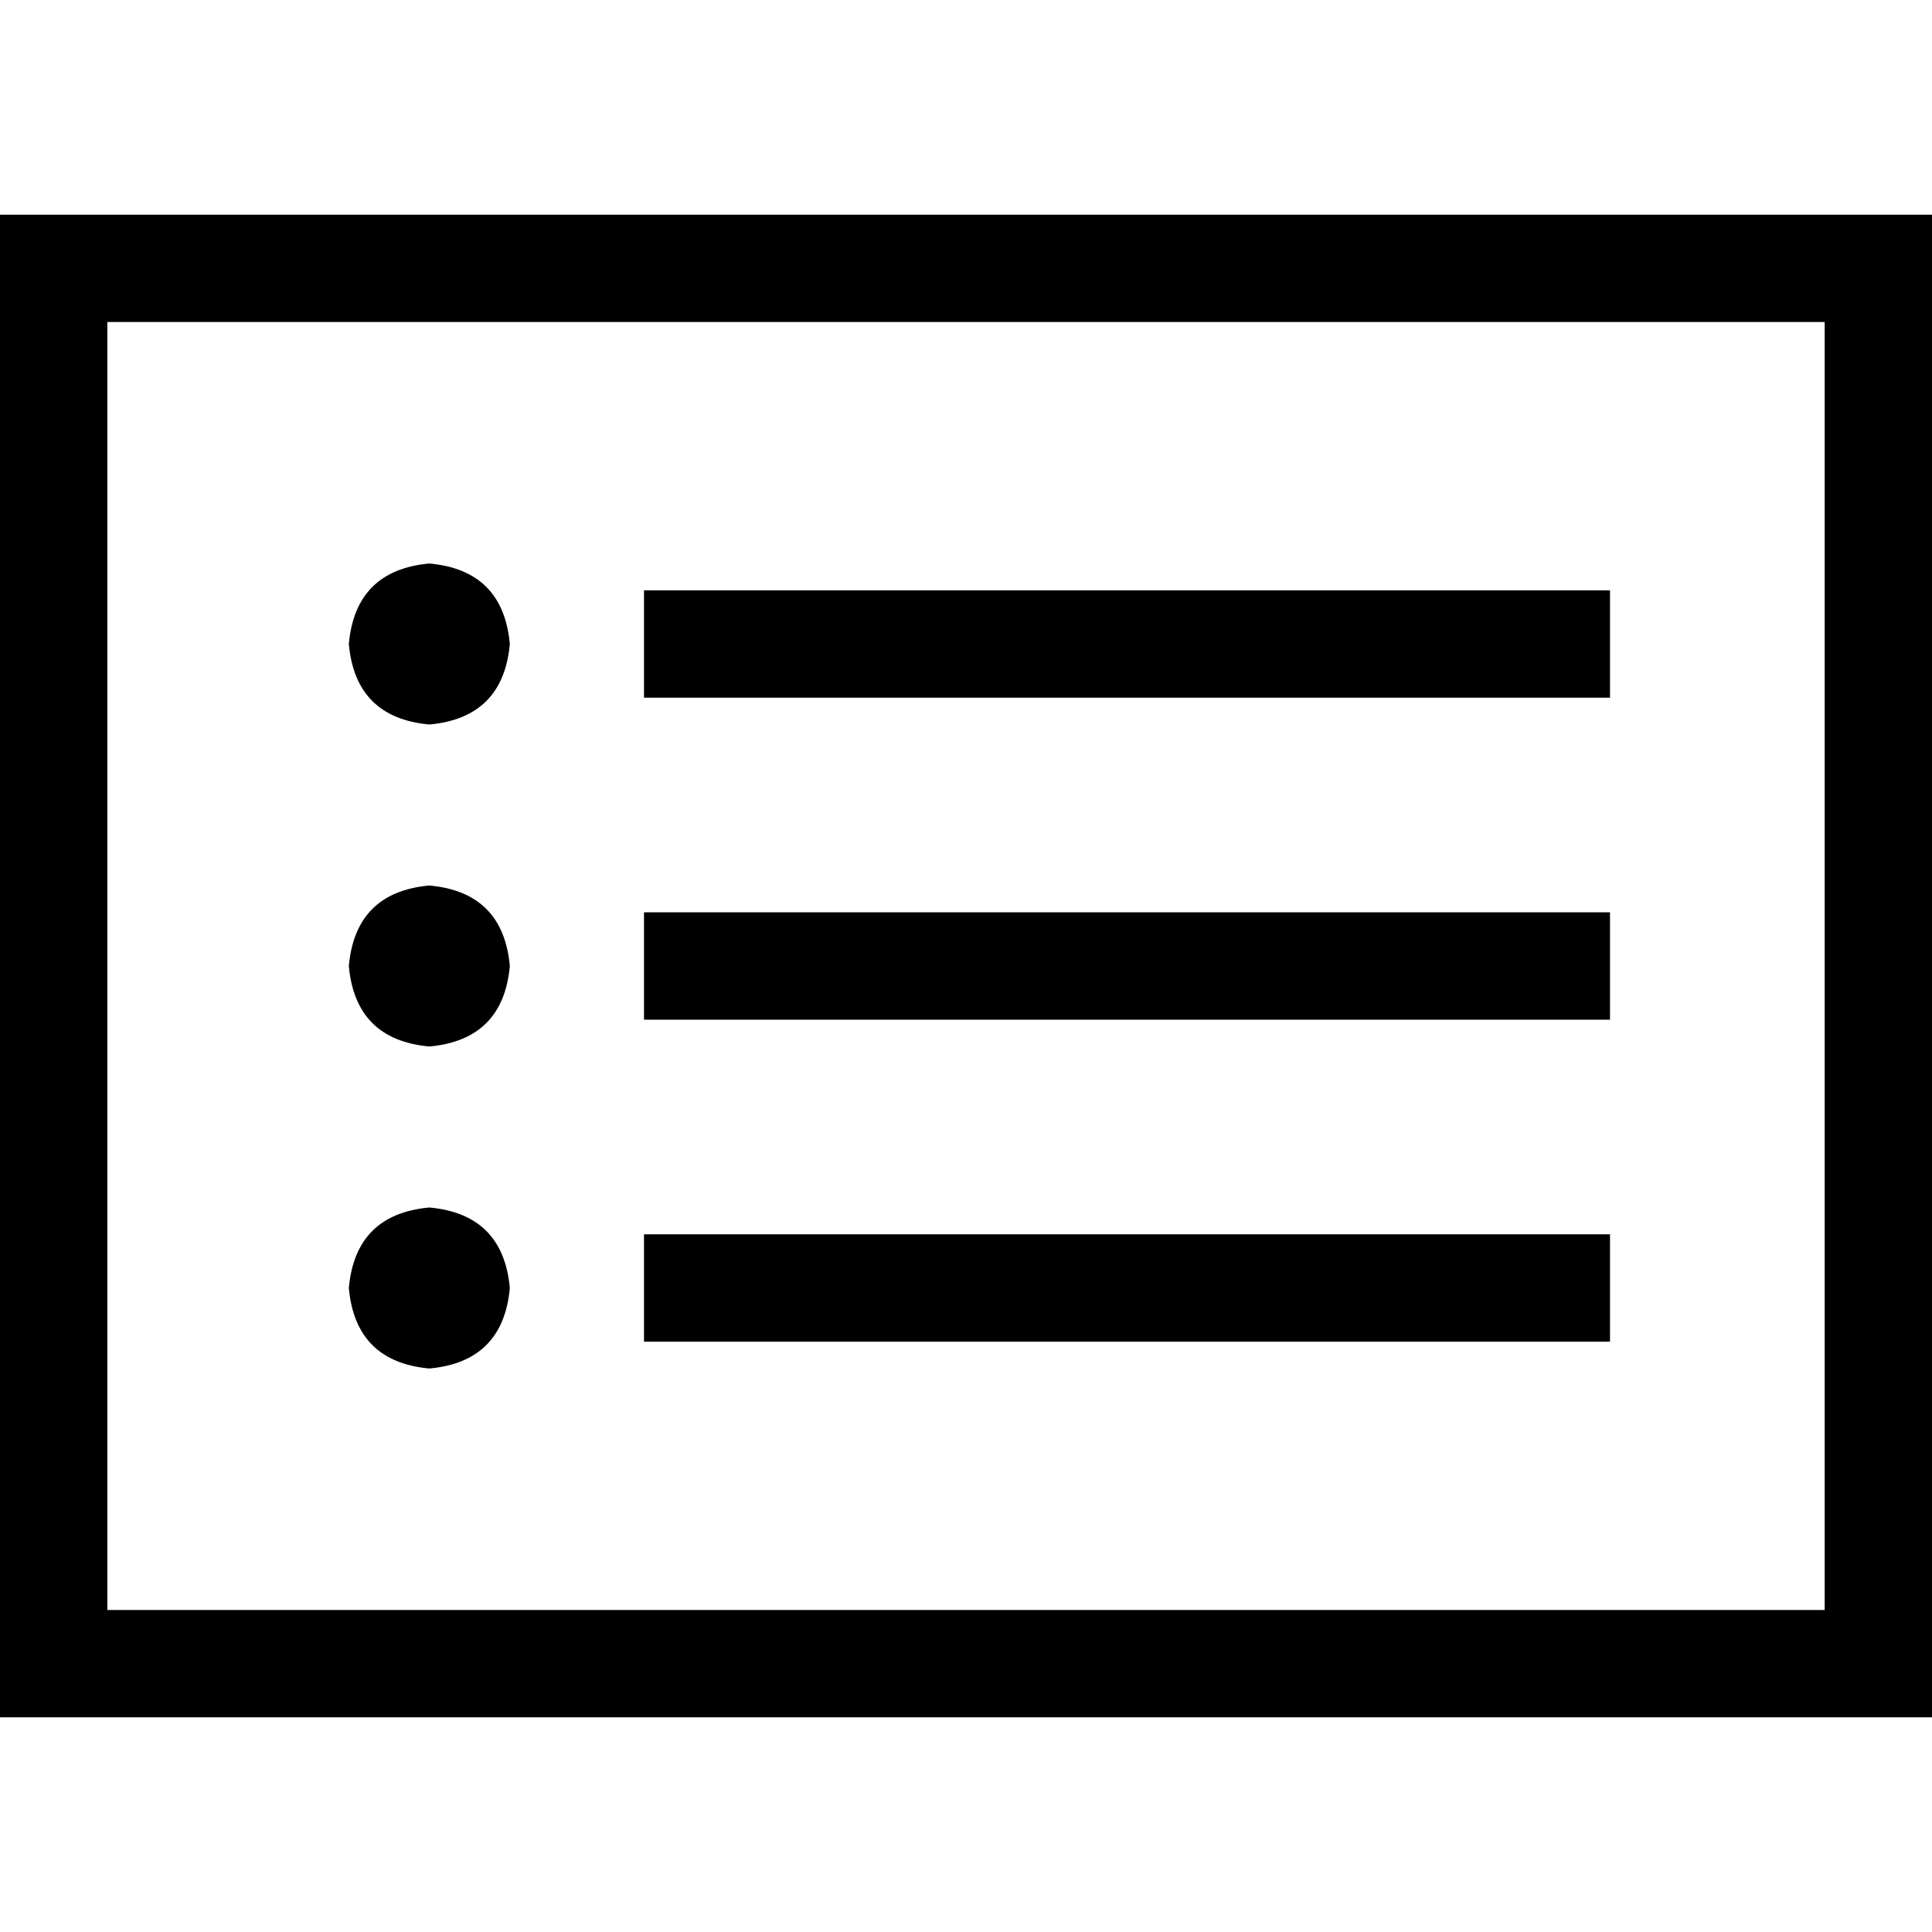 <svg xmlns="http://www.w3.org/2000/svg" viewBox="0 0 512 512">
  <path d="M 28.444 85.333 L 28.444 426.667 L 483.556 426.667 L 483.556 85.333 L 28.444 85.333 L 28.444 85.333 Z M 0 56.889 L 28.444 56.889 L 483.556 56.889 L 512 56.889 L 512 85.333 L 512 426.667 L 512 455.111 L 483.556 455.111 L 28.444 455.111 L 0 455.111 L 0 426.667 L 0 85.333 L 0 56.889 L 0 56.889 Z M 92.444 170.667 Q 94.222 151.111 113.778 149.333 Q 133.333 151.111 135.111 170.667 Q 133.333 190.222 113.778 192 Q 94.222 190.222 92.444 170.667 L 92.444 170.667 Z M 170.667 156.444 L 184.889 156.444 L 412.444 156.444 L 426.667 156.444 L 426.667 184.889 L 412.444 184.889 L 184.889 184.889 L 170.667 184.889 L 170.667 156.444 L 170.667 156.444 Z M 170.667 241.778 L 184.889 241.778 L 412.444 241.778 L 426.667 241.778 L 426.667 270.222 L 412.444 270.222 L 184.889 270.222 L 170.667 270.222 L 170.667 241.778 L 170.667 241.778 Z M 170.667 327.111 L 184.889 327.111 L 412.444 327.111 L 426.667 327.111 L 426.667 355.556 L 412.444 355.556 L 184.889 355.556 L 170.667 355.556 L 170.667 327.111 L 170.667 327.111 Z M 113.778 277.333 Q 94.222 275.556 92.444 256 Q 94.222 236.444 113.778 234.667 Q 133.333 236.444 135.111 256 Q 133.333 275.556 113.778 277.333 L 113.778 277.333 Z M 92.444 341.333 Q 94.222 321.778 113.778 320 Q 133.333 321.778 135.111 341.333 Q 133.333 360.889 113.778 362.667 Q 94.222 360.889 92.444 341.333 L 92.444 341.333 Z" />
</svg>